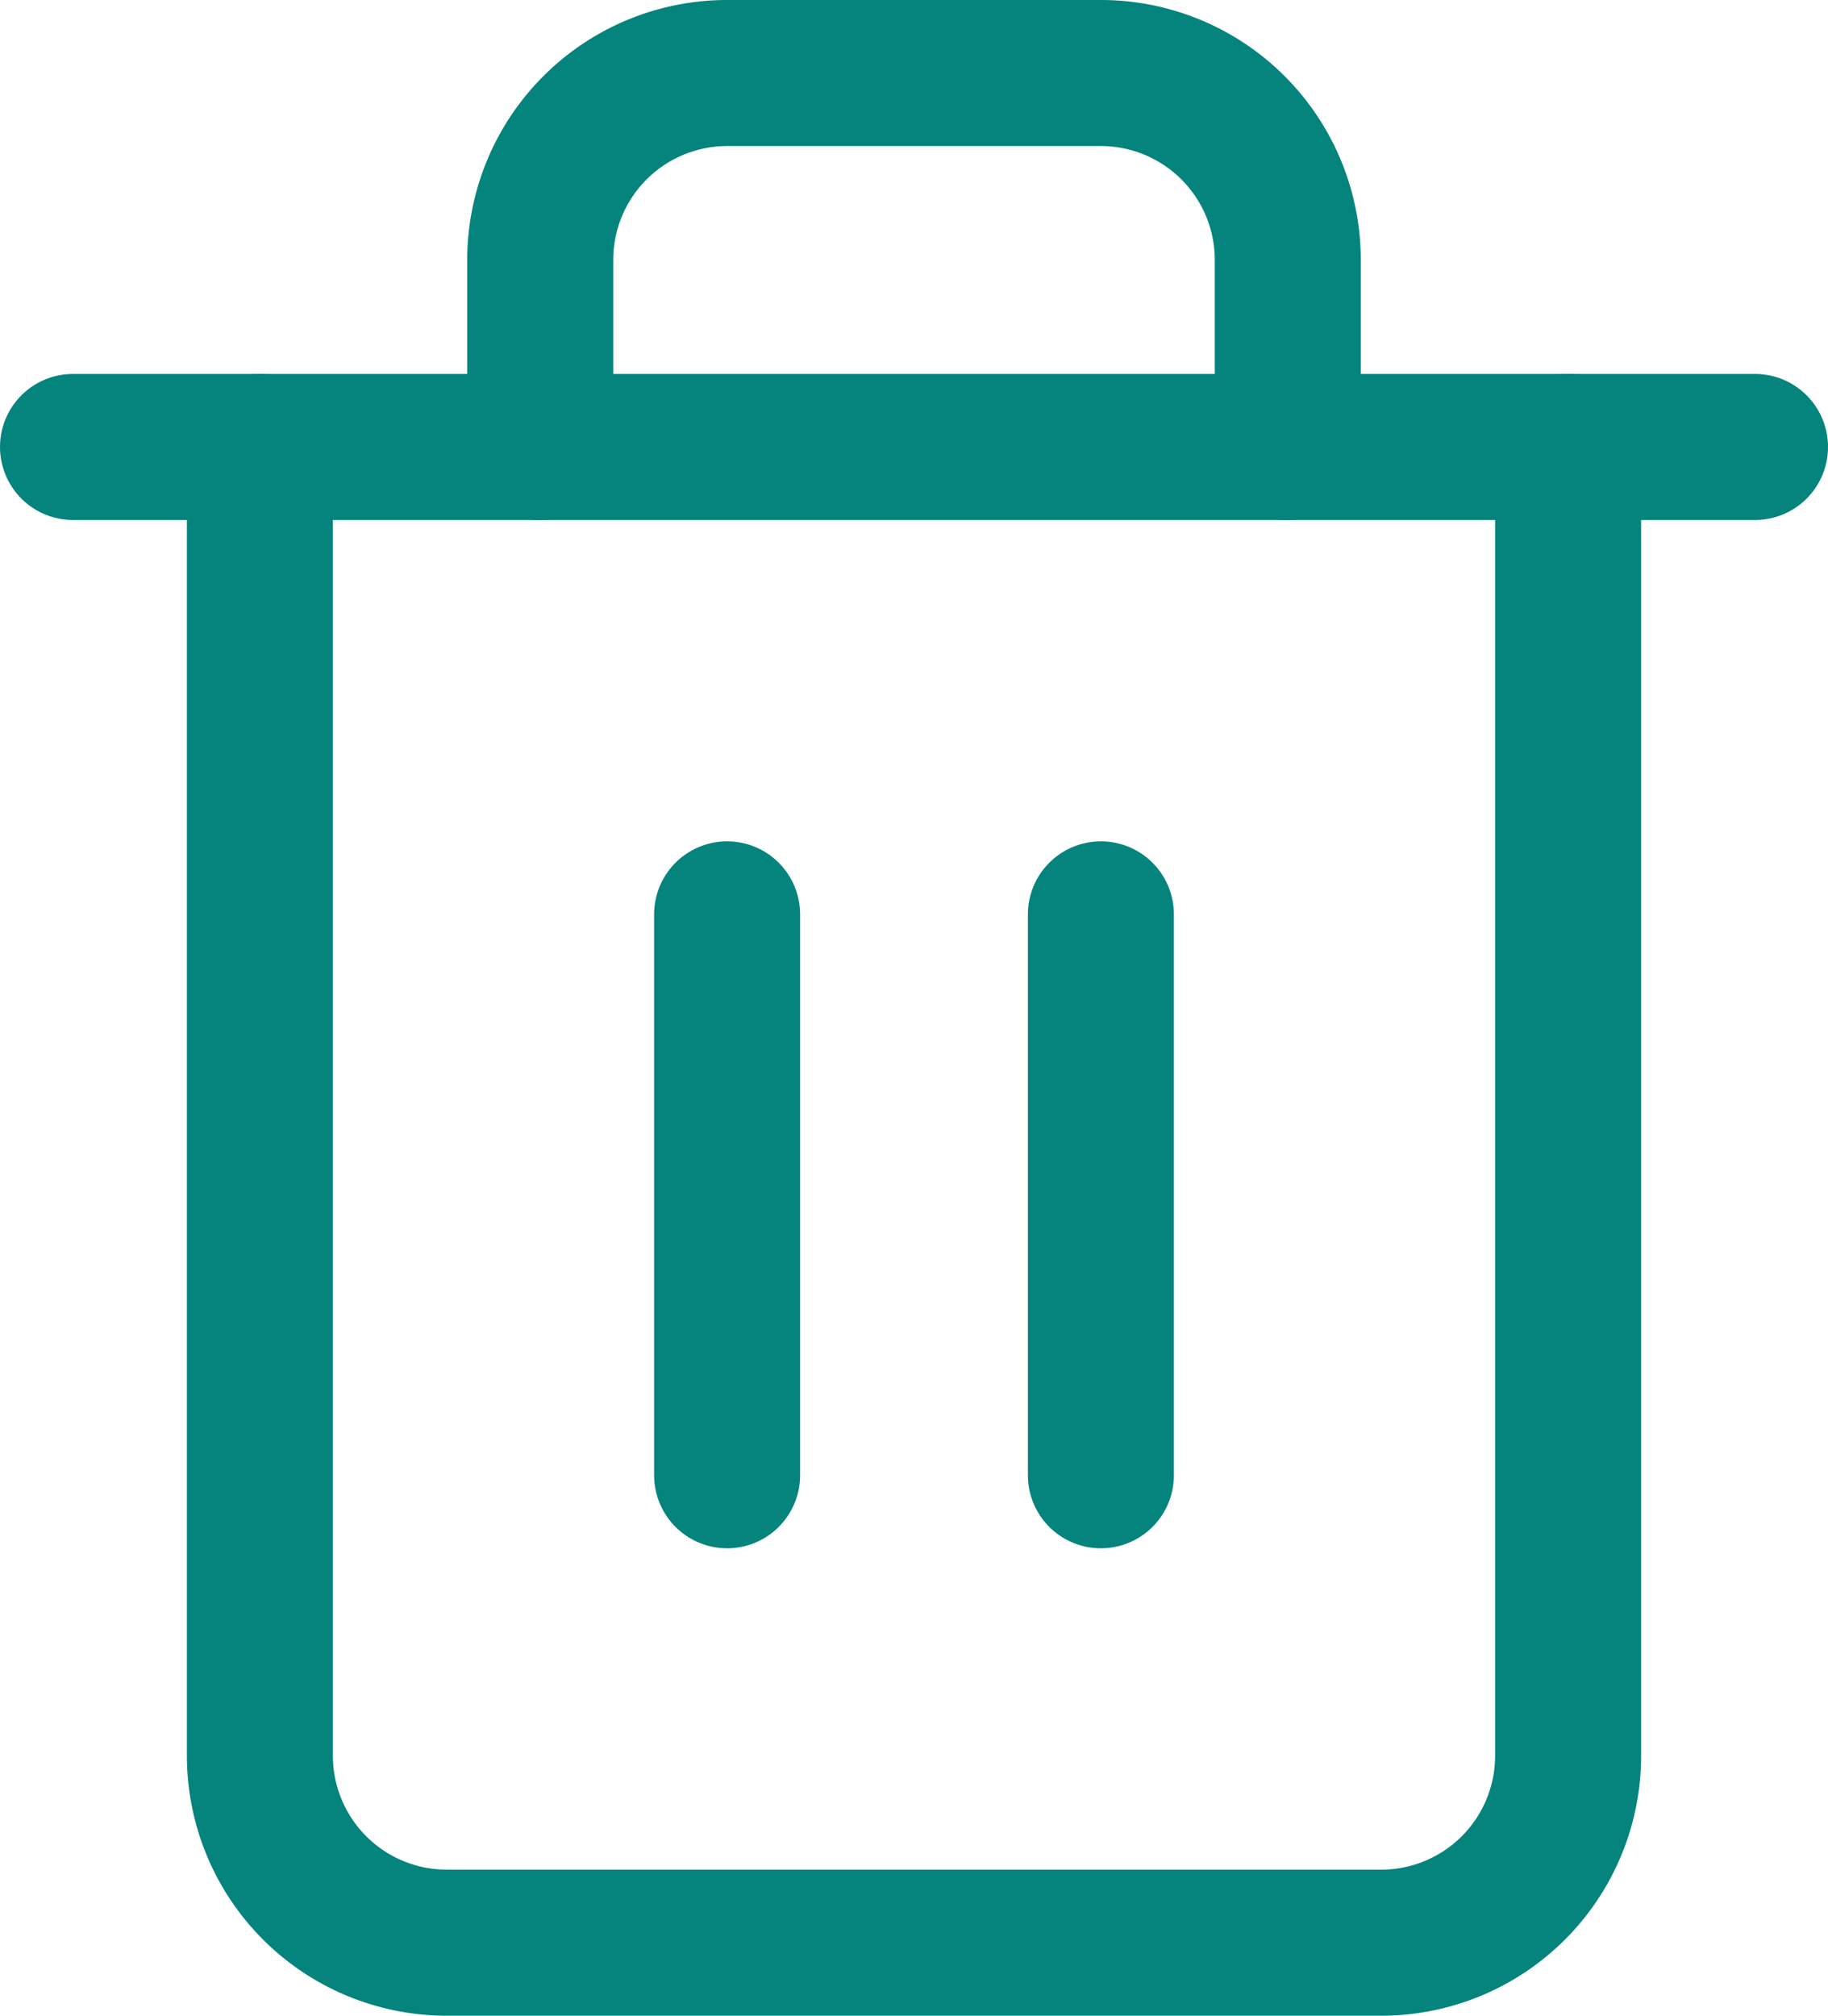 <svg xmlns="http://www.w3.org/2000/svg" width="312.998" height="344.998" viewBox="0 0 312.998 344.998">
  <g id="Icon_feather-trash-2" data-name="Icon feather-trash-2" transform="translate(8 9.5)">
    <path id="Path_2100" data-name="Path 2100" d="M4.5,9h288" transform="translate(0 58)" fill="none" stroke="#04847c" stroke-linecap="round" stroke-linejoin="round" stroke-width="25"/>
    <path id="Path_2101" data-name="Path 2101" d="M231.5,67V291a32,32,0,0,1-32,32H39.5a32,32,0,0,1-32-32V67m48,0V35a32,32,0,0,1,32-32h64a32,32,0,0,1,32,32V67" transform="translate(29 0)" fill="none" stroke="#04847c" stroke-linecap="round" stroke-linejoin="round" stroke-width="25"/>
    <path id="Path_2102" data-name="Path 2102" d="M15,16.5v96" transform="translate(101.499 130.499)" fill="none" stroke="#04847c" stroke-linecap="round" stroke-linejoin="round" stroke-width="25"/>
    <path id="Path_2103" data-name="Path 2103" d="M21,16.5v96" transform="translate(159.499 130.499)" fill="none" stroke="#04847c" stroke-linecap="round" stroke-linejoin="round" stroke-width="25"/>
  </g>
</svg>
